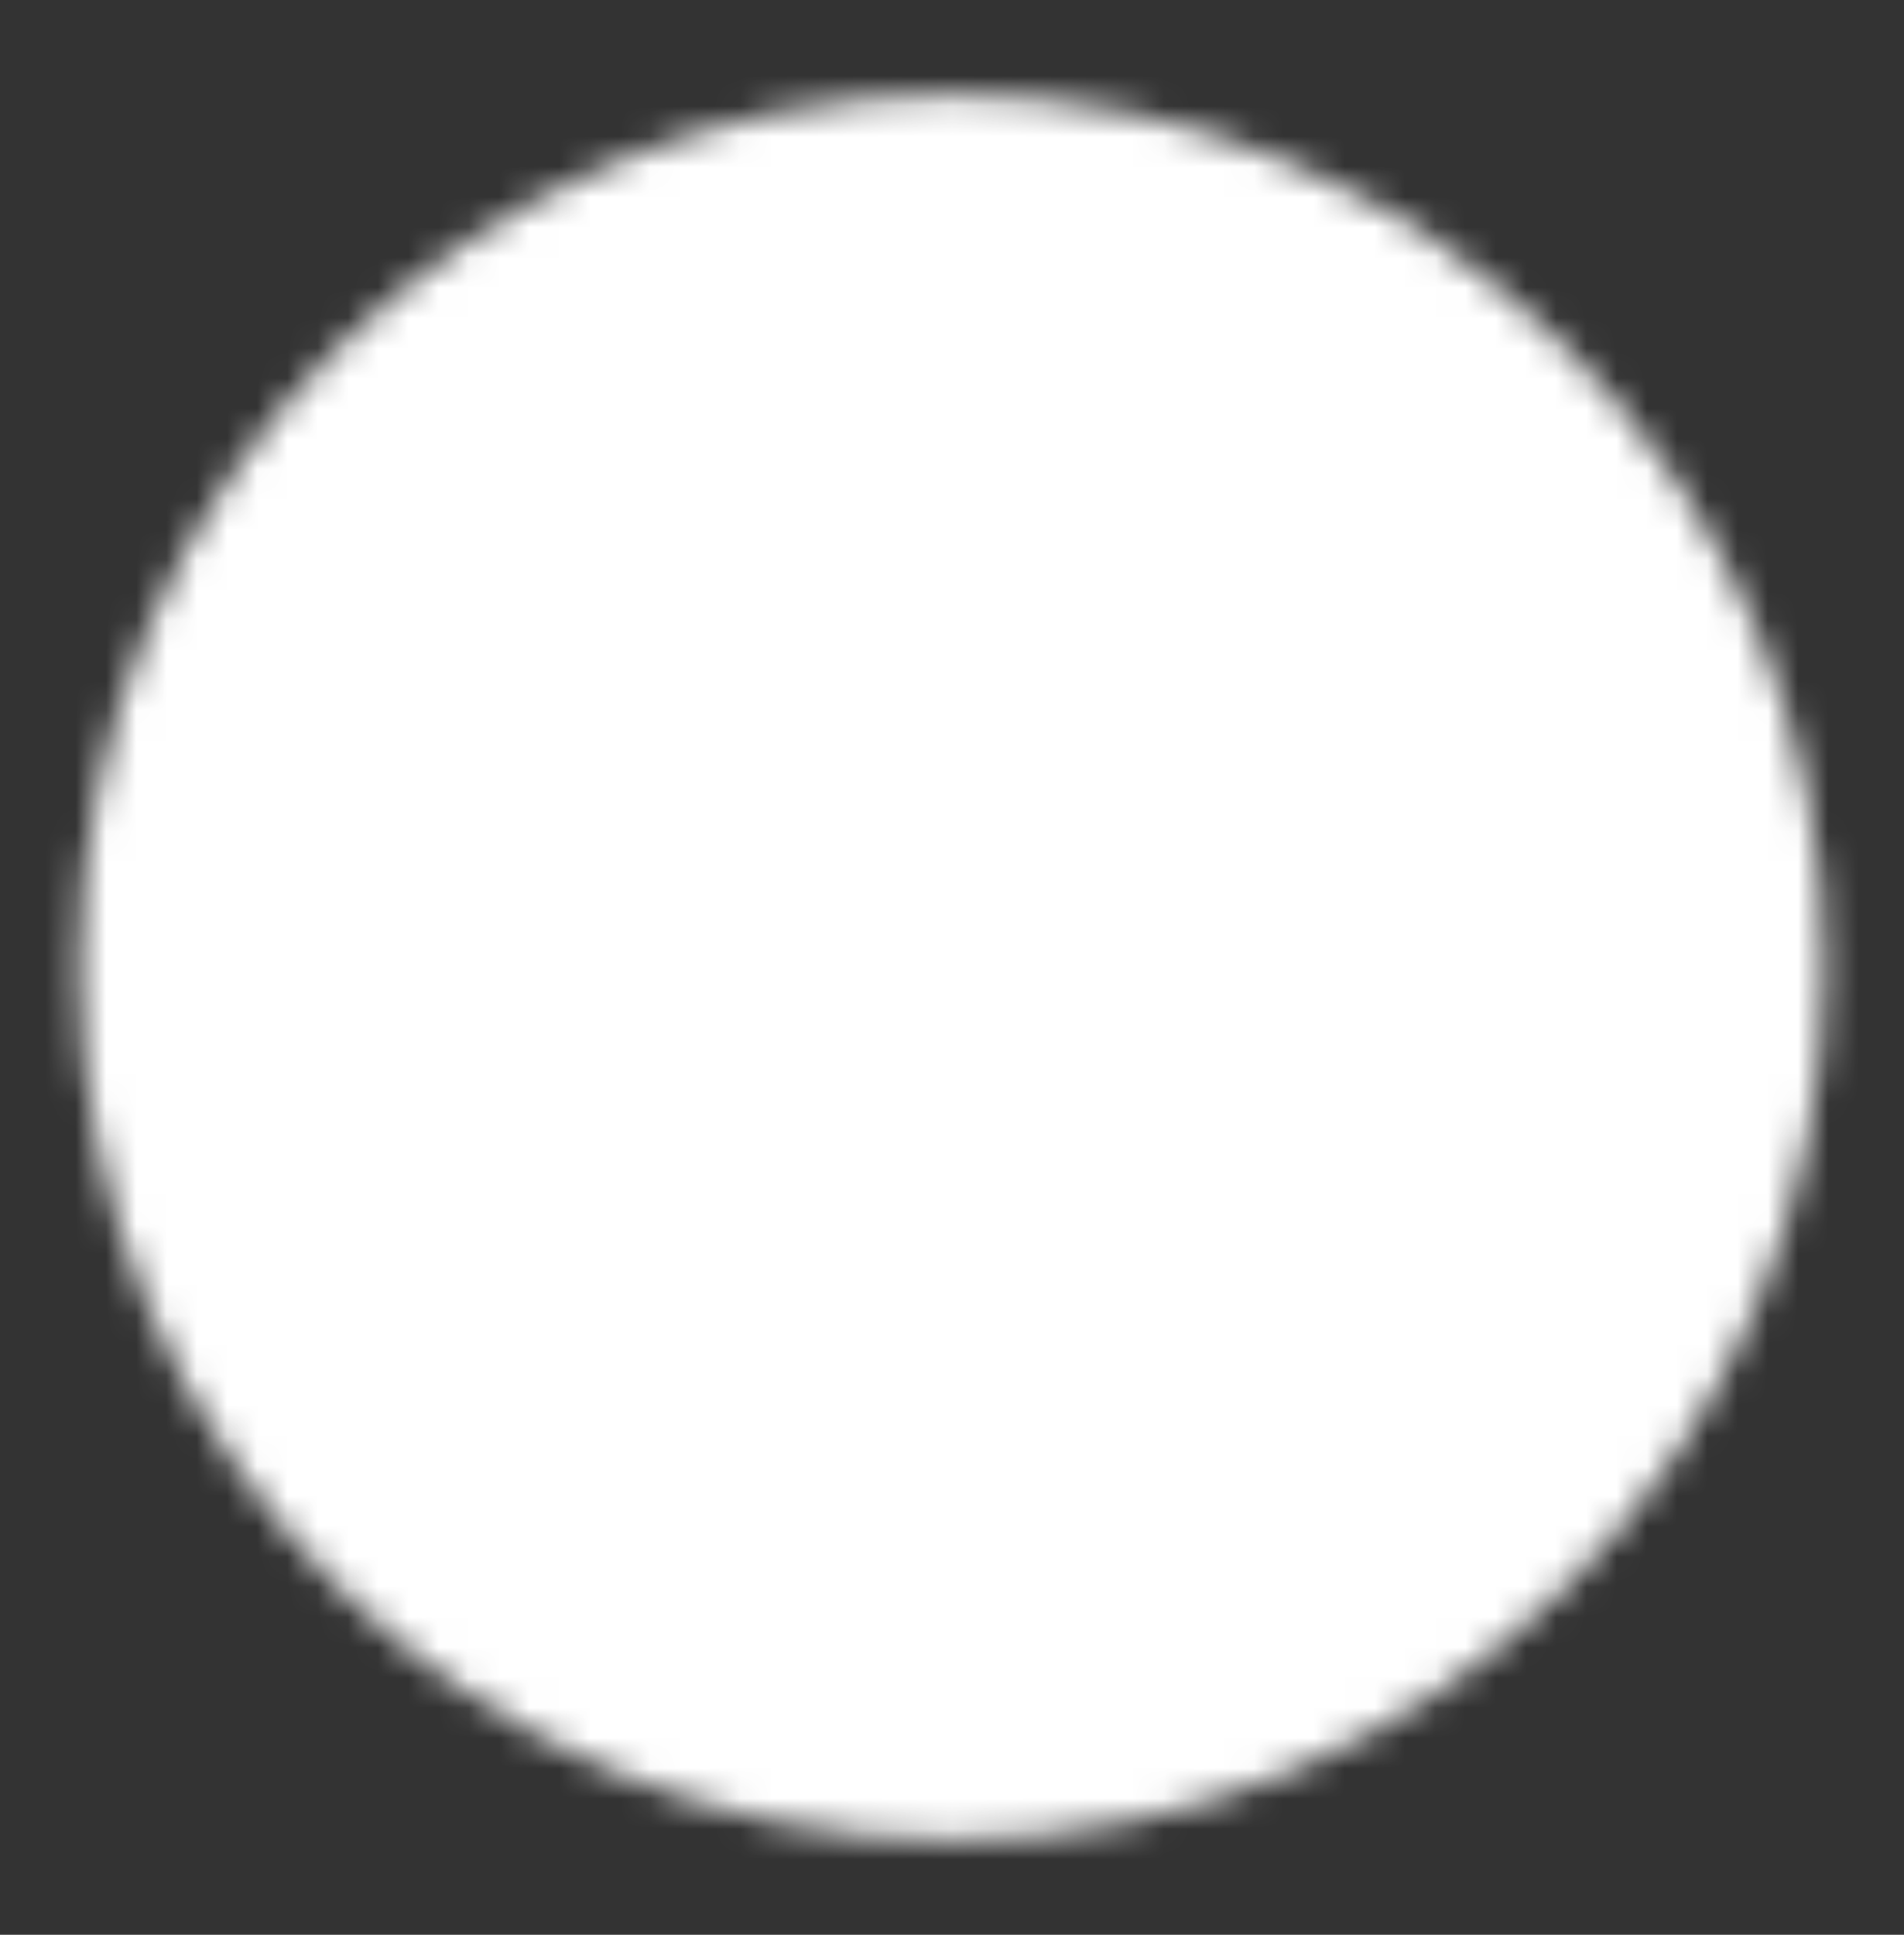 <svg width="63" height="64" viewBox="0 0 63 64" fill="none" xmlns="http://www.w3.org/2000/svg">
<rect x="0" y="0" width="63" height="64" fill="#333333" stroke="none"/>
<mask id="mask0_2_727" style="mask-type:luminance" maskUnits="userSpaceOnUse" x="2" y="3" width="59" height="58">
<path d="M31.5 58.25C45.998 58.25 57.75 46.498 57.75 32C57.75 17.502 45.998 5.75 31.5 5.75C17.002 5.75 5.25 17.502 5.25 32C5.25 46.498 17.002 58.25 31.5 58.25Z" fill="white" stroke="white" stroke-width="5.25" stroke-linejoin="round"/>
<path d="M23.625 29.375H39.375M23.625 37.25H39.375M31.511 29.375V45.125M39.375 20.188L31.5 28.062L23.625 20.188" stroke="black" stroke-width="5.25" stroke-linecap="round" stroke-linejoin="round"/>
</mask>
<g mask="url(#mask0_2_727)">
<path d="M0 0.5H63V63.5H0V0.5Z" fill="white"/>
</g>
</svg>
